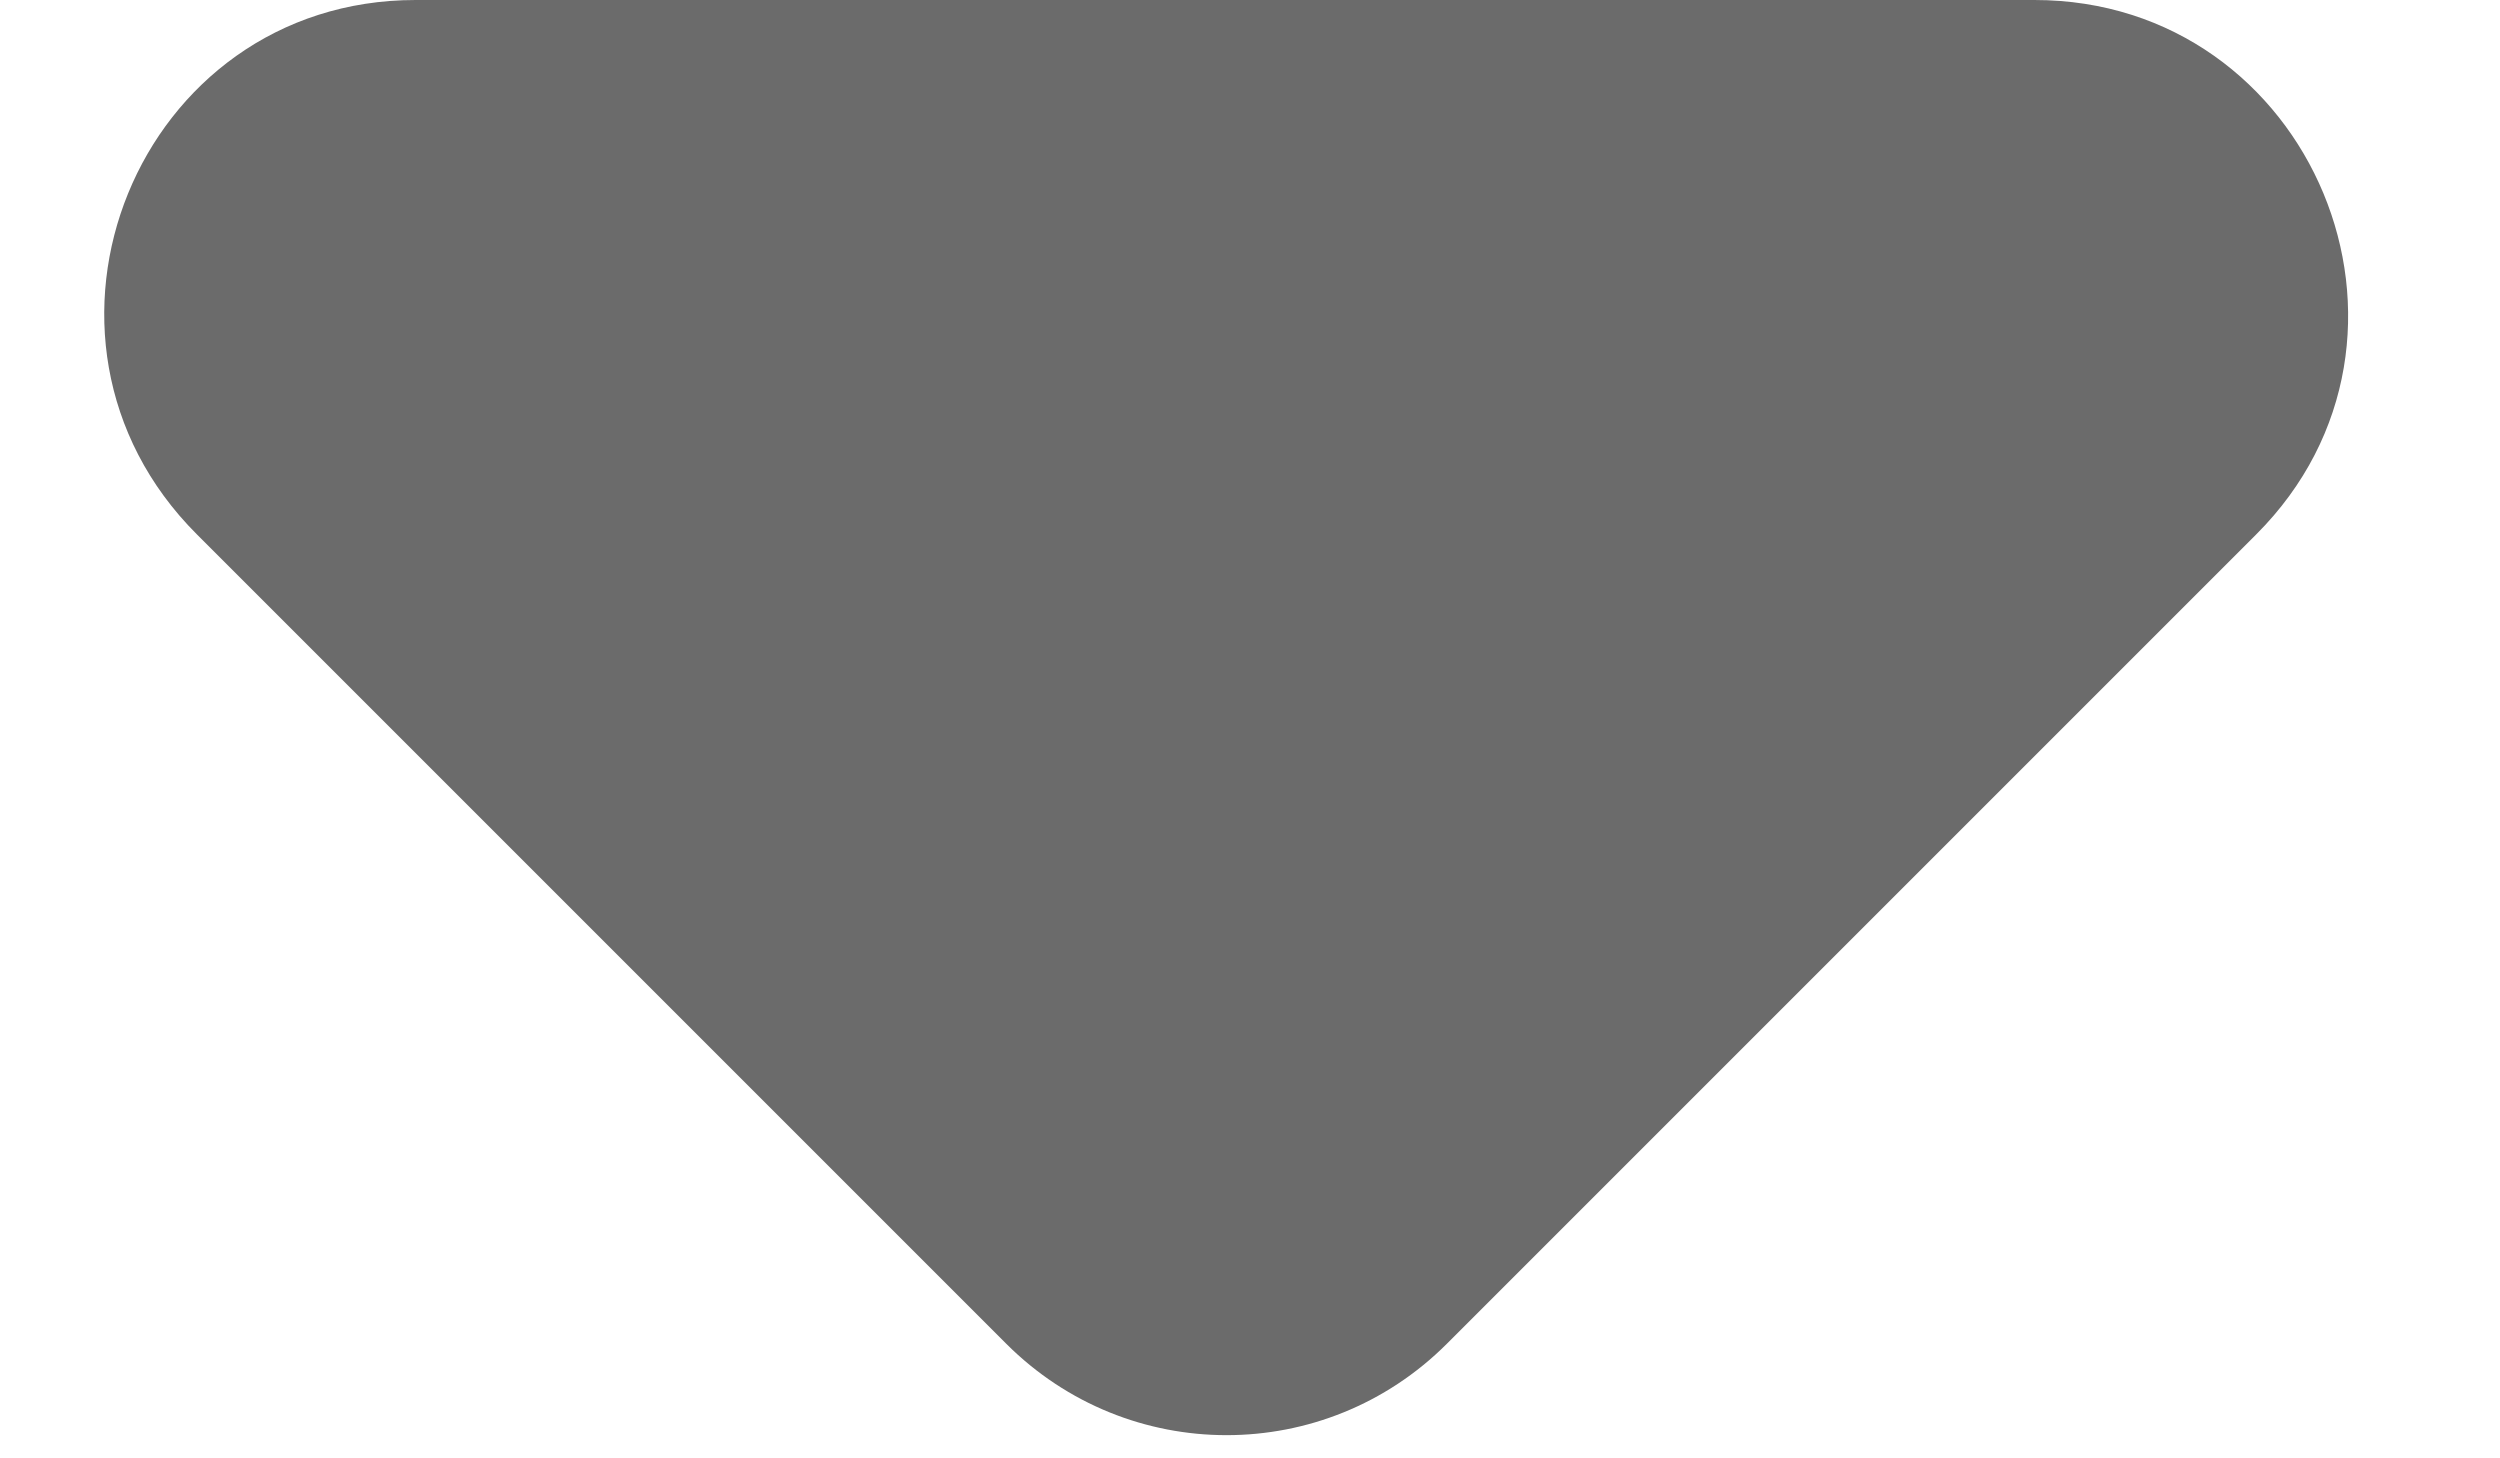 <svg width="12" height="7" viewBox="0 0 12 7" fill="none" xmlns="http://www.w3.org/2000/svg">
    <path fill-rule="evenodd" clip-rule="evenodd" d="M0.945 2.565L4.83 6.45C5.415 7.035 6.36 7.035 6.945 6.45L10.83 2.565C11.775 1.62 11.1 0 9.765 0H1.995C0.66 0 -0 1.62 0.945 2.565Z" fill="#6B6B6B"/>
</svg>
